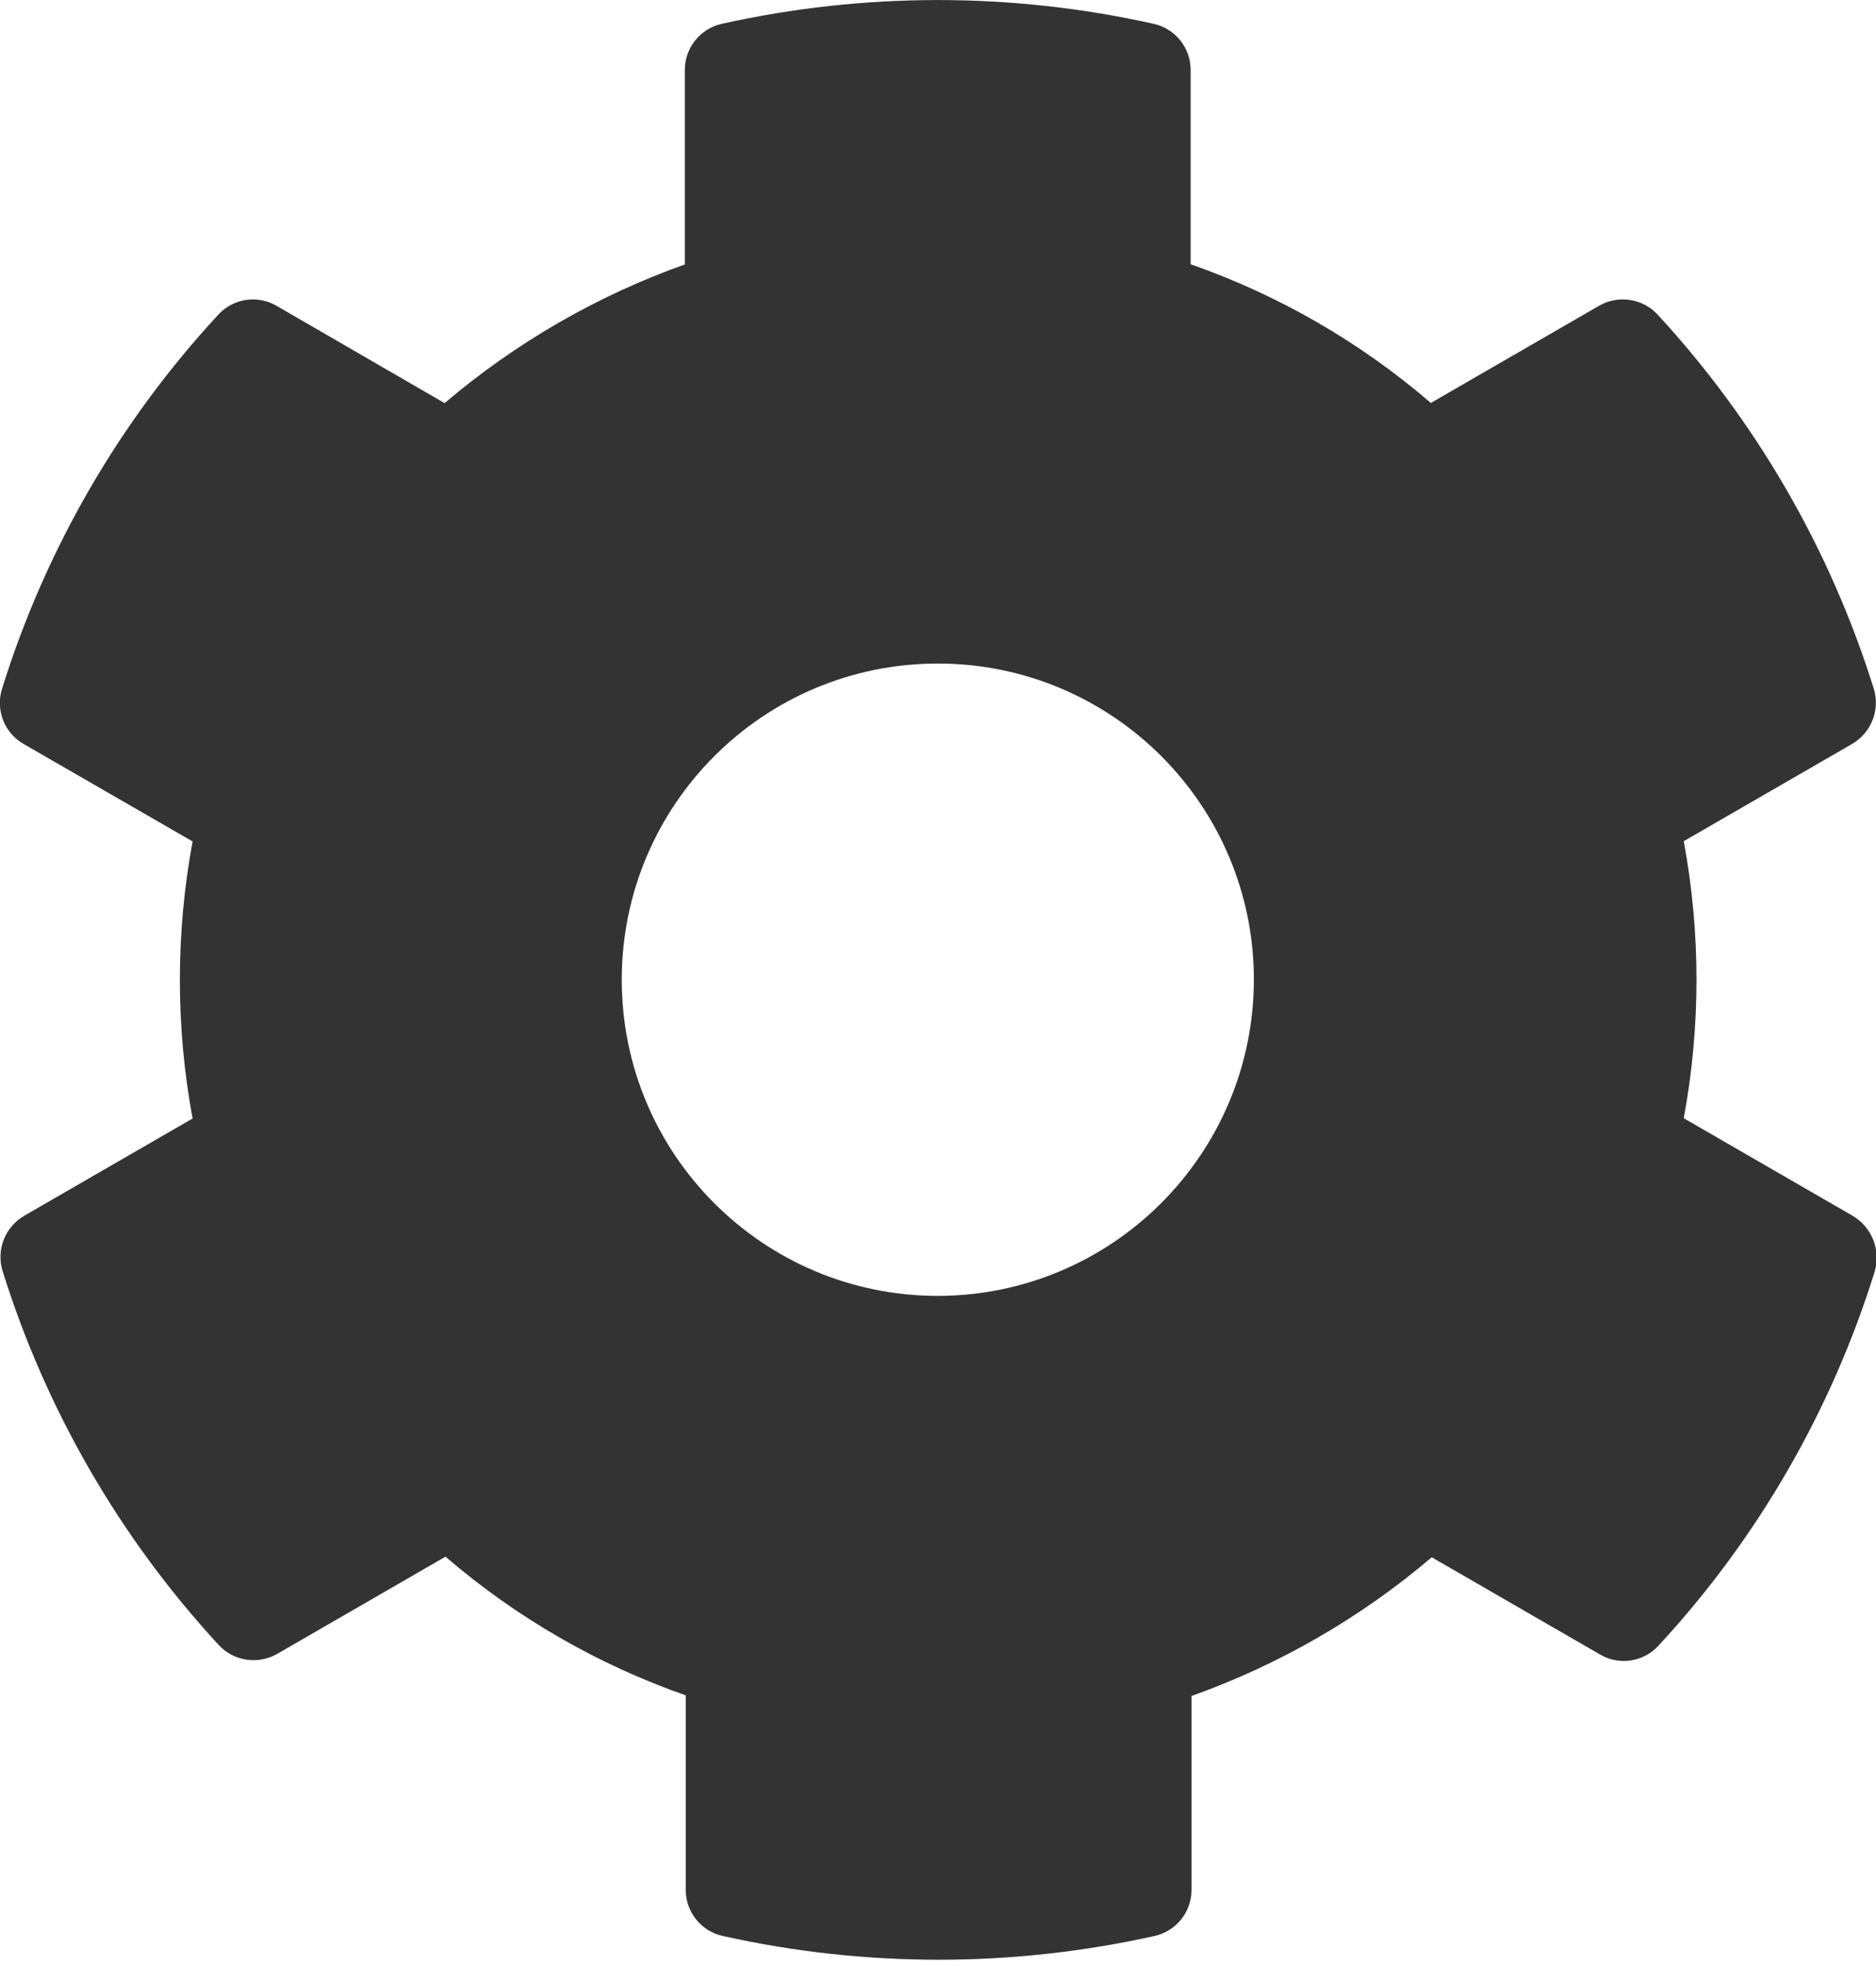 <?xml version="1.0" encoding="UTF-8"?>
<svg width="21px" height="22px" viewBox="0 0 21 22" version="1.1" xmlns="http://www.w3.org/2000/svg" xmlns:xlink="http://www.w3.org/1999/xlink">
    <!-- Generator: Sketch 52.5 (67469) - http://www.bohemiancoding.com/sketch -->
    <title>cog</title>
    <desc>Created with Sketch.</desc>
    <g id="Page-1" stroke="none" stroke-width="1" fill="none" fill-rule="evenodd">
        <g id="cog" transform="translate(-1, 0)" fill="#333333" fill-rule="nonzero">
            <path d="M21.732,13.601 L19.848,12.513 C20.038,11.488 20.038,10.438 19.848,9.413 L21.732,8.325 C21.947,8.2 22.048,7.944 21.975,7.706 C21.488,6.149 20.662,4.72 19.556,3.521 C19.388,3.339 19.116,3.298 18.901,3.421 L17.017,4.509 C16.226,3.828 15.314,3.302 14.328,2.957 L14.328,0.783 C14.328,0.534 14.155,0.319 13.912,0.266 C12.321,-0.088 10.673,-0.088 9.082,0.266 C8.839,0.319 8.666,0.534 8.666,0.783 L8.666,2.959 C7.683,3.309 6.772,3.835 5.977,4.511 L4.097,3.423 C3.883,3.297 3.609,3.339 3.442,3.523 C2.334,4.72 1.508,6.15 1.023,7.707 C0.948,7.945 1.049,8.203 1.266,8.326 L3.156,9.416 C2.966,10.441 2.966,11.491 3.156,12.516 L1.272,13.604 C1.057,13.729 0.956,13.985 1.029,14.223 C1.516,15.78 2.342,17.209 3.448,18.407 C3.616,18.589 3.888,18.63 4.103,18.507 L5.987,17.419 C6.778,18.1 7.69,18.626 8.676,18.971 L8.676,21.147 C8.676,21.396 8.849,21.611 9.092,21.664 C10.683,22.018 12.331,22.018 13.922,21.664 C14.165,21.611 14.338,21.396 14.338,21.147 L14.338,18.978 C15.321,18.628 16.232,18.102 17.027,17.426 L18.911,18.514 C19.125,18.64 19.399,18.598 19.566,18.414 C20.674,17.217 21.5,15.787 21.985,14.23 C22.057,13.987 21.952,13.727 21.732,13.601 Z M11.498,14.501 C9.544,14.501 7.96,12.917 7.96,10.963 C7.96,9.009 9.544,7.425 11.498,7.425 C13.452,7.425 15.036,9.009 15.036,10.963 C15.033,12.916 13.45,14.499 11.497,14.501 L11.498,14.501 Z"></path>
        </g>
    </g>
</svg>